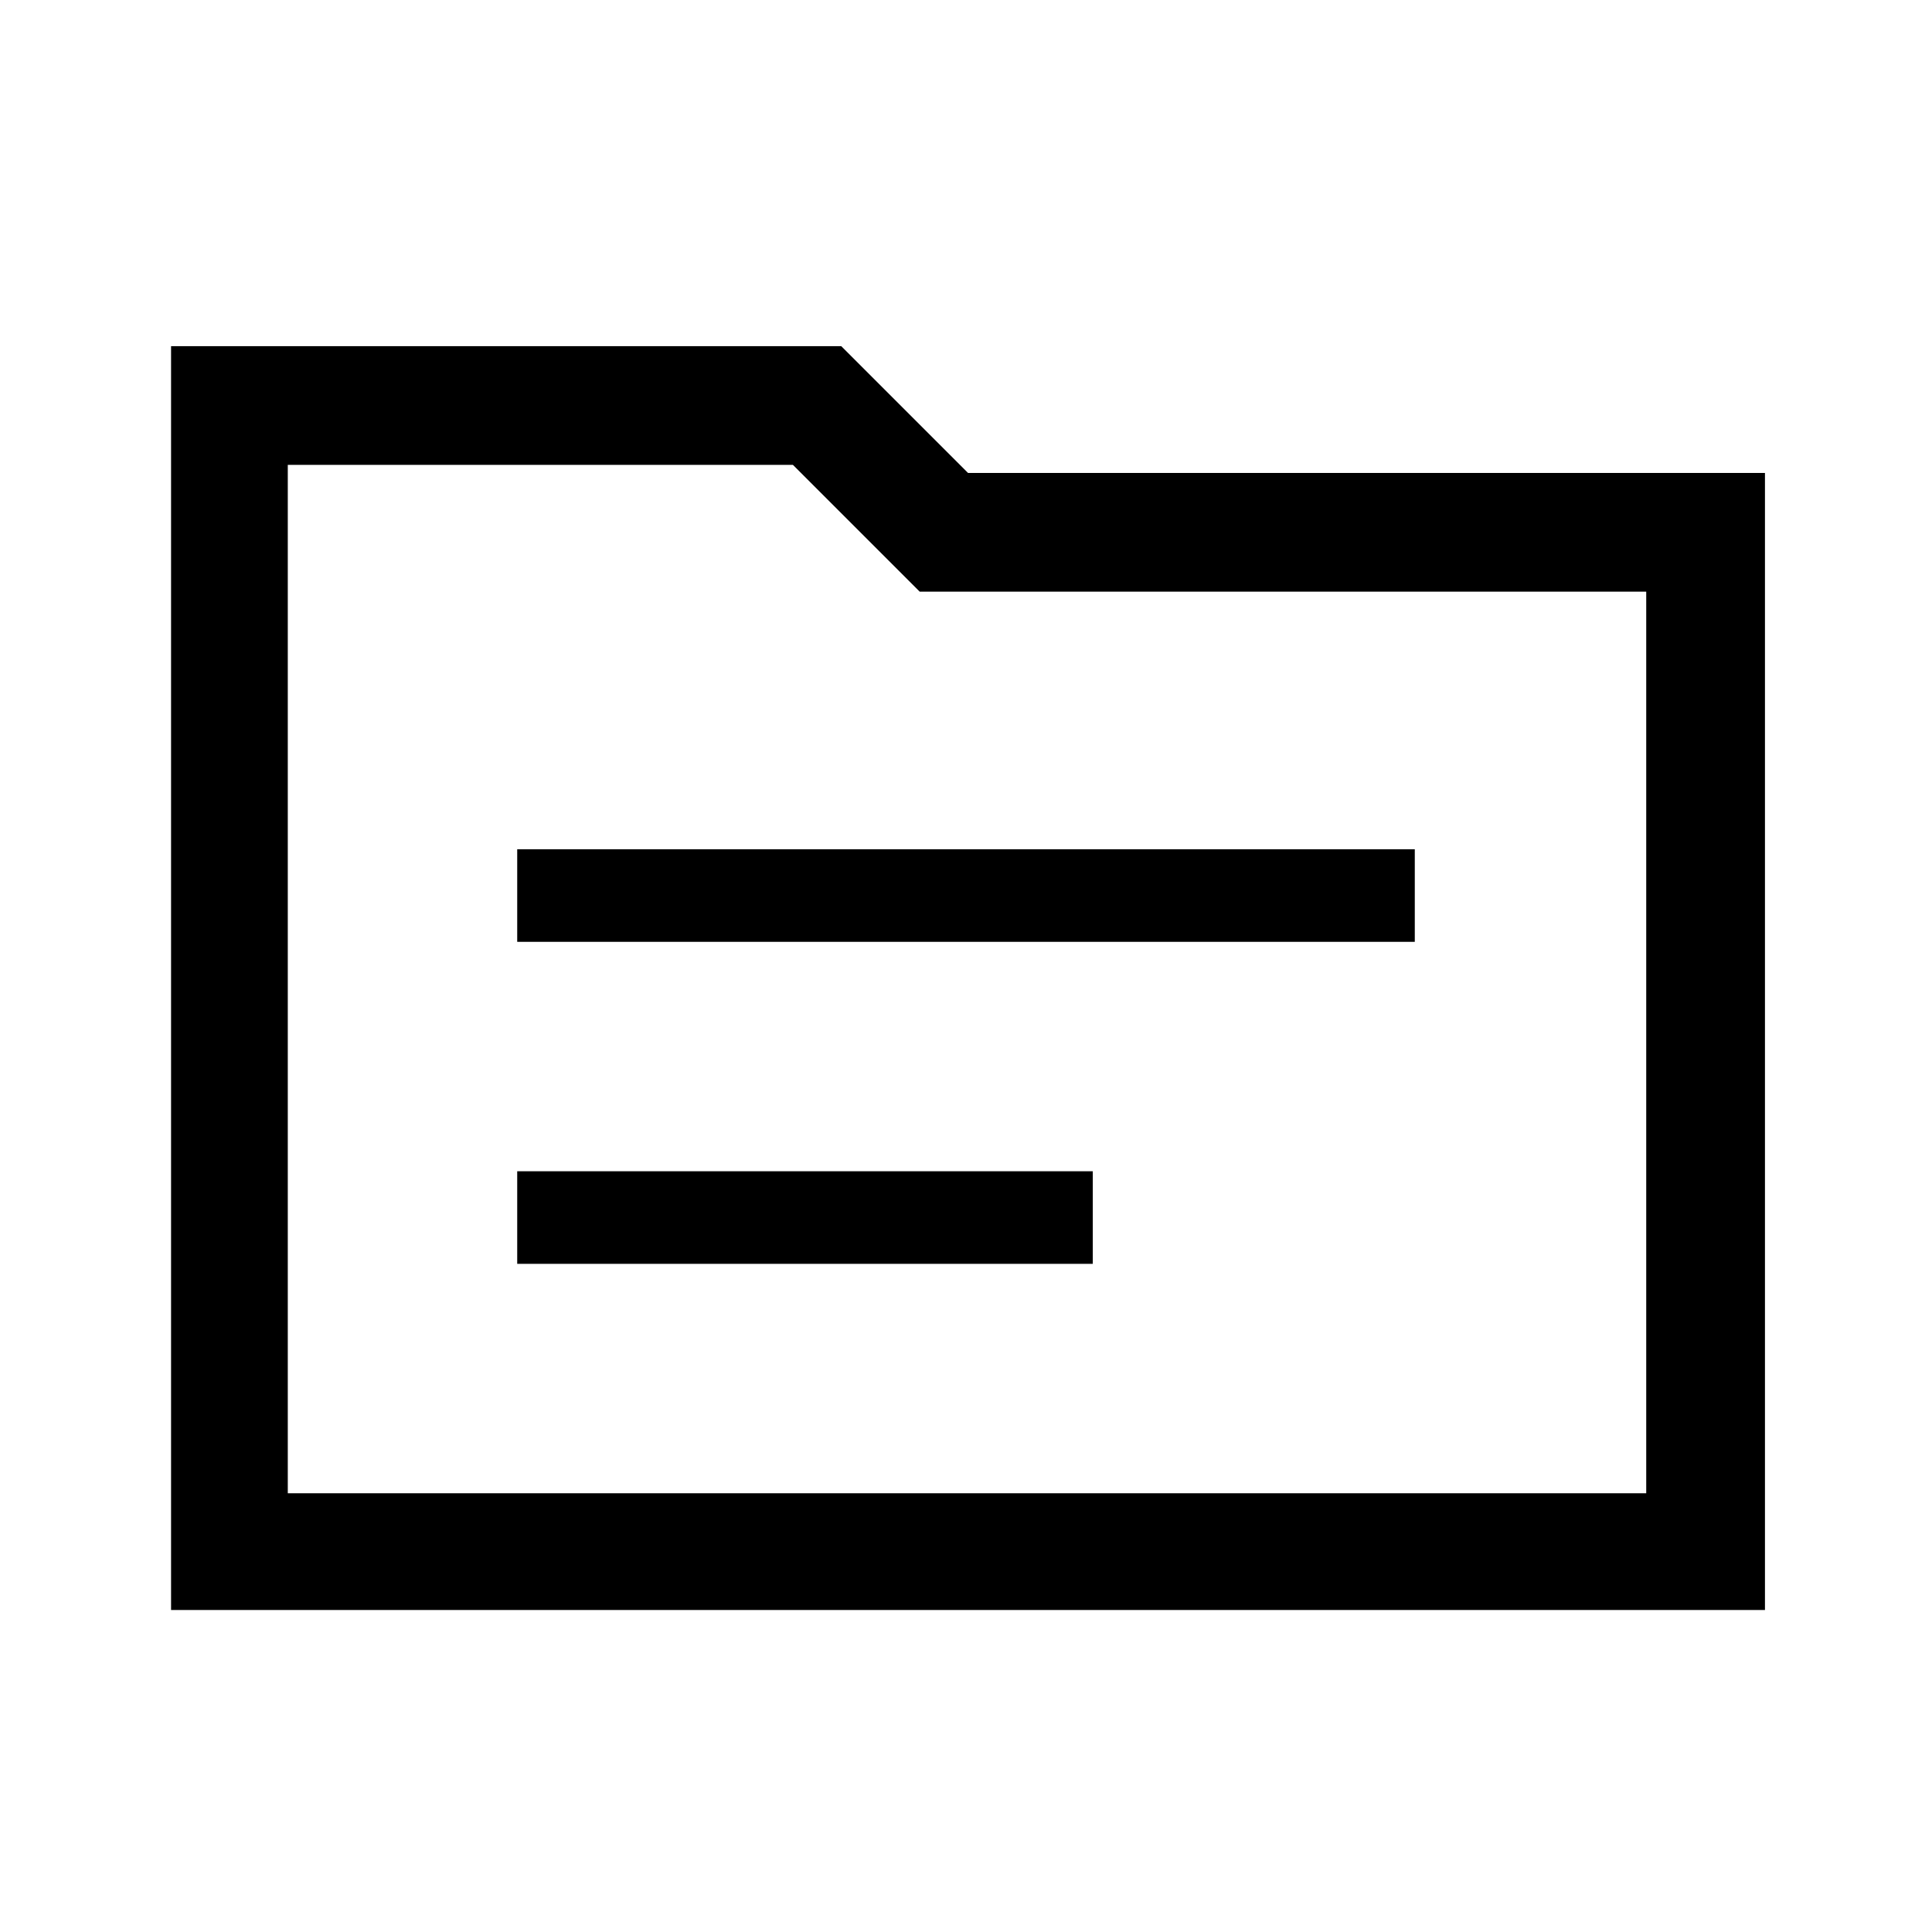 <svg xmlns="http://www.w3.org/2000/svg" height="48" width="48"><path d="M12.85 23.4H35.15V21.1H12.85ZM12.85 31.4H27.15V29.1H12.85ZM4.25 8.6H20.9L24.05 11.75H43.85V40H4.25ZM7.15 11.55V37.1H40.9V14.7H22.85L19.7 11.55ZM7.15 37.1V11.55V14.7V37.1Z"/></svg>
